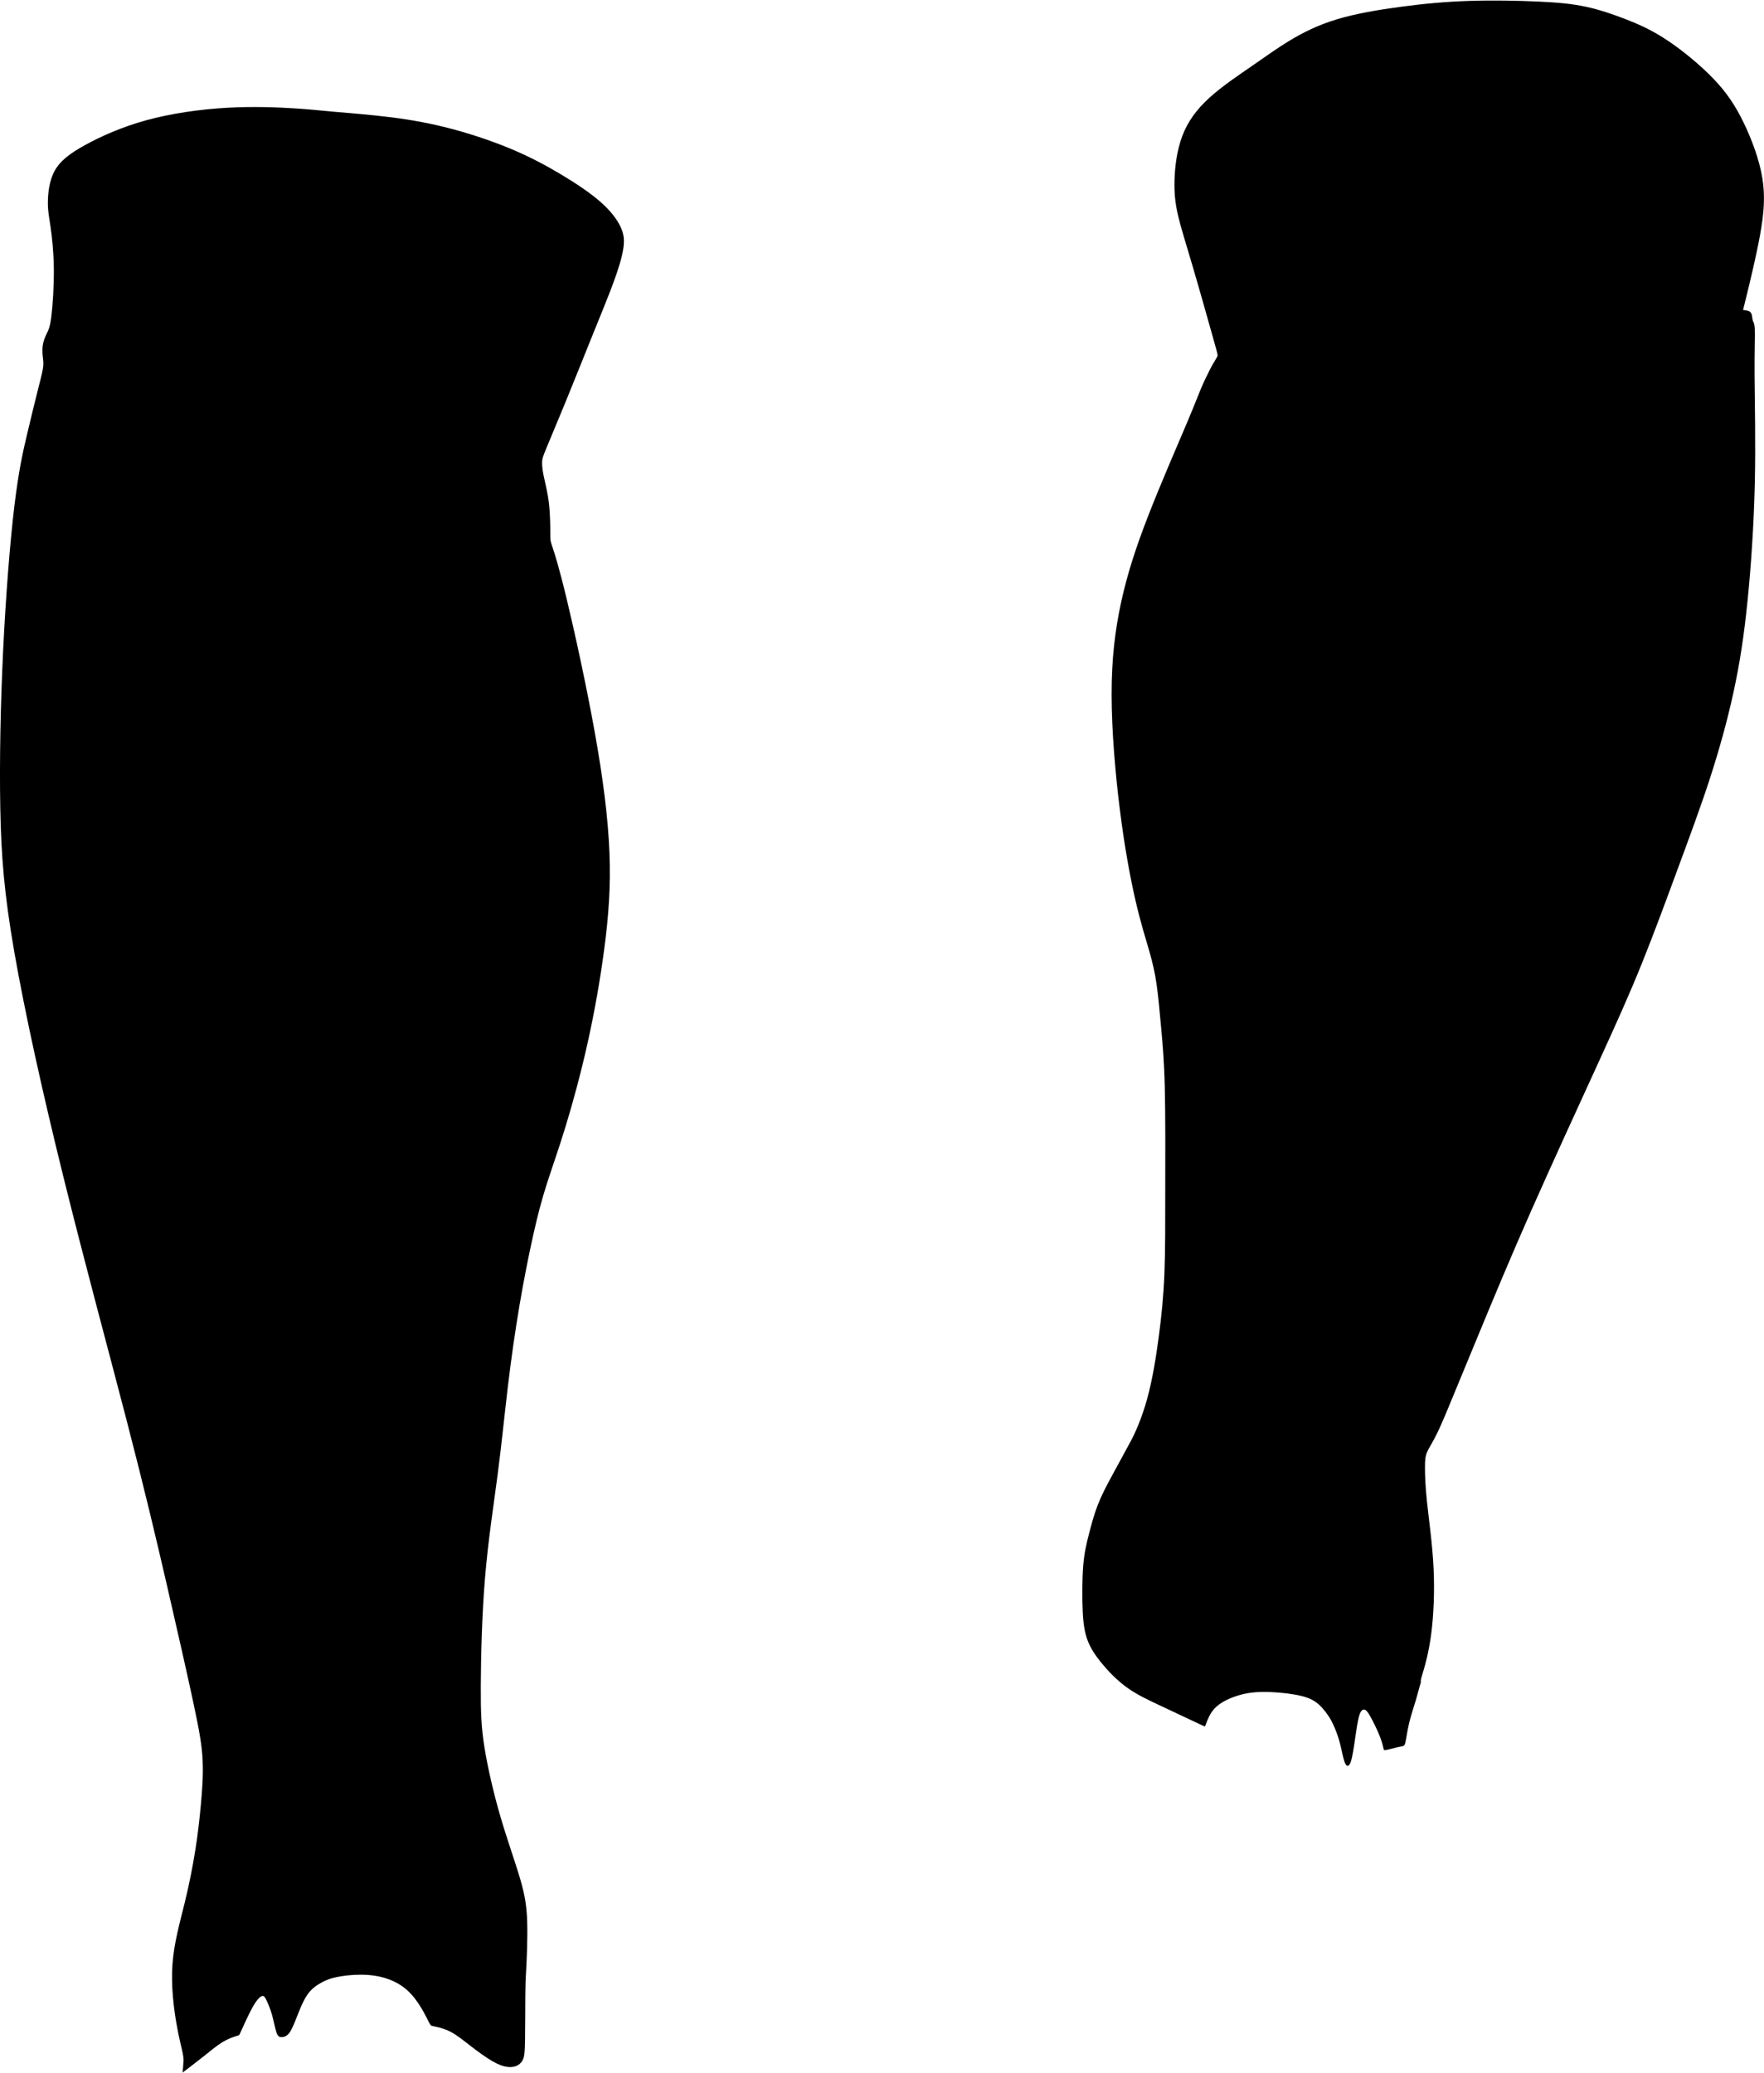 <?xml version="1.0" encoding="utf-8"?>
<!-- Generator: Adobe Illustrator 16.0.3, SVG Export Plug-In . SVG Version: 6.00 Build 0)  -->
<!DOCTYPE svg PUBLIC "-//W3C//DTD SVG 1.1//EN" "http://www.w3.org/Graphics/SVG/1.1/DTD/svg11.dtd">
<svg version="1.1" id="molde_meiao" image-rendering="optimizeQuality" text-rendering="geometricPrecision" shape-rendering="geometricPrecision" xmlns="http://www.w3.org/2000/svg" xmlns:xlink="http://www.w3.org/1999/xlink" x="0px" y="0px" width="160px" height="188px" viewBox="0 0 160 188" enable-background="new 0 0 160 188" xml:space="preserve">
	<path d="M55.278,77.31c-0.125-3.141-0.587-6.759-1.347-10.976c-0.759-4.217-1.814-9.031-2.533-12.014
	c-0.719-2.982-1.1-4.133-1.291-4.708c-0.192-0.575-0.192-0.575-0.193-1.165s-0.004-1.768-0.125-2.797
	c-0.12-1.029-0.359-1.909-0.486-2.529c-0.127-0.621-0.142-0.983-0.131-1.238c0.01-0.255,0.045-0.403,0.384-1.231
	c0.338-0.828,0.982-2.335,1.746-4.201c0.764-1.865,1.648-4.085,2.419-5.993c0.771-1.907,1.43-3.5,1.91-4.801
	c0.48-1.302,0.781-2.312,0.903-3.096c0.121-0.784,0.06-1.341-0.257-2.005c-0.316-0.664-0.89-1.433-1.81-2.241
	c-0.919-0.809-2.186-1.659-3.54-2.471c-1.354-0.812-2.797-1.585-4.488-2.299c-1.691-0.714-3.632-1.367-5.468-1.854
	c-1.837-0.487-3.571-0.809-5.46-1.048c-1.89-0.238-3.935-0.394-5.29-0.514c-1.354-0.121-2.017-0.205-3.474-0.298
	c-1.458-0.092-3.71-0.193-6.142-0.057c-2.433,0.135-5.046,0.508-7.307,1.125c-2.262,0.619-4.172,1.483-5.569,2.252
	c-1.396,0.769-2.281,1.442-2.778,2.356c-0.498,0.916-0.608,2.071-0.608,2.885c0,0.814,0.11,1.286,0.241,2.186
	c0.13,0.899,0.281,2.227,0.299,3.782c0.017,1.555-0.099,3.339-0.226,4.347c-0.128,1.007-0.269,1.239-0.42,1.55
	c-0.15,0.311-0.311,0.704-0.367,1.113c-0.055,0.41-0.005,0.836,0.03,1.158c0.035,0.322,0.056,0.538-0.015,0.951
	c-0.07,0.412-0.231,1.02-0.48,2.01c-0.249,0.99-0.585,2.361-0.952,3.913c-0.367,1.55-0.764,3.279-1.153,6.535
	c-0.39,3.257-0.771,8.041-1.013,12.997c-0.241,4.955-0.341,10.081-0.261,14.363c0.08,4.281,0.342,7.719,1.277,13.086
	c0.935,5.368,2.542,12.665,4.453,20.385c1.91,7.719,4.121,15.86,5.739,22.103c1.618,6.242,2.644,10.584,3.608,14.755
	s1.87,8.173,2.433,10.81c0.563,2.639,0.784,3.916,0.843,5.248c0.062,1.332-0.039,2.719-0.166,4.07
	c-0.125,1.352-0.276,2.669-0.507,4.121c-0.231,1.453-0.543,3.041-0.965,4.765c-0.423,1.724-0.955,3.583-1.097,5.519
	c-0.141,1.935,0.111,3.944,0.353,5.35c0.241,1.406,0.472,2.206,0.575,2.723c0.104,0.516,0.079,0.748,0.062,0.881
	c-0.019,0.272-0.037,0.545-0.052,0.694c-0.016,0.149-0.03,0.177-0.036,0.19c-0.007,0.014-0.007,0.014,0.336-0.248
	c0.344-0.262,1.03-0.784,1.646-1.273c0.614-0.489,1.156-0.945,1.652-1.246c0.496-0.302,0.946-0.449,1.192-0.529
	s0.29-0.095,0.311-0.101c0.022-0.007,0.022-0.007,0.241-0.493c0.22-0.486,0.659-1.457,0.995-2.059
	c0.337-0.601,0.571-0.833,0.726-0.936c0.154-0.102,0.228-0.074,0.292-0.029c0.064,0.045,0.117,0.109,0.246,0.378
	c0.13,0.271,0.334,0.746,0.493,1.311c0.16,0.565,0.273,1.218,0.398,1.578s0.263,0.427,0.458,0.429
	c0.194,0.002,0.446-0.063,0.674-0.338c0.227-0.276,0.432-0.767,0.692-1.43c0.261-0.663,0.581-1.5,0.974-2.072
	c0.394-0.57,0.862-0.876,1.279-1.104c0.417-0.229,0.783-0.379,1.38-0.502c0.598-0.125,1.429-0.223,2.234-0.217
	c0.803,0.004,1.582,0.111,2.289,0.343c0.709,0.231,1.35,0.587,1.88,1.063c0.53,0.476,0.953,1.072,1.276,1.61
	c0.323,0.537,0.548,1.016,0.685,1.275c0.138,0.261,0.188,0.301,0.213,0.32c0.025,0.021,0.025,0.021,0.315,0.082
	c0.29,0.063,0.87,0.187,1.454,0.49c0.585,0.306,1.175,0.792,1.821,1.291s1.351,1.012,1.923,1.348
	c0.573,0.334,1.015,0.491,1.395,0.539c0.378,0.05,0.693-0.01,0.936-0.143c0.243-0.133,0.414-0.338,0.516-0.611
	c0.103-0.275,0.136-0.62,0.153-1.697s0.017-2.887,0.026-3.972c0.009-1.07,0.027-1.437,0.046-1.792
	c0.008-0.157,0.021-0.371,0.038-0.68c0.051-0.951,0.129-2.791,0.088-4.223c-0.041-1.431-0.203-2.451-0.647-3.965
	c-0.445-1.516-1.173-3.525-1.796-5.668c-0.624-2.141-1.141-4.412-1.43-6.206s-0.349-3.11-0.336-5.659
	c0.012-2.548,0.098-6.327,0.384-9.76c0.287-3.432,0.774-6.518,1.144-9.353c0.369-2.834,0.622-5.417,0.925-7.964
	c0.304-2.545,0.662-5.053,1.061-7.407s0.841-4.556,1.233-6.314c0.393-1.759,0.734-3.075,1.202-4.554
	c0.467-1.478,1.061-3.115,1.724-5.276c0.663-2.162,1.396-4.846,2.025-7.675c0.628-2.83,1.151-5.804,1.518-8.624
	C55.193,83.115,55.404,80.451,55.278,77.31z M100.826,63.022c0.006,3.262,0.336,7.172,0.76,10.509
	c0.421,3.336,0.934,6.101,1.409,8.159c0.475,2.058,0.911,3.411,1.231,4.518c0.318,1.108,0.52,1.973,0.678,3.066
	c0.158,1.092,0.274,2.414,0.404,3.838c0.131,1.421,0.277,2.944,0.341,5.545c0.064,2.6,0.046,6.279,0.042,9.327
	c-0.002,3.048,0.008,5.466-0.077,7.552c-0.084,2.088-0.263,3.845-0.513,5.723s-0.571,3.878-1.045,5.604
	c-0.475,1.725-1.1,3.176-1.627,4.105c-0.551,1.01-1.103,2.02-1.596,2.936c-0.494,0.917-0.93,1.742-1.271,2.626
	c-0.343,0.885-0.591,1.829-0.808,2.681c-0.218,0.851-0.405,1.607-0.503,2.834c-0.097,1.227-0.104,2.922-0.043,4.134
	c0.06,1.214,0.188,1.944,0.441,2.614c0.255,0.67,0.637,1.279,1.229,2.011c0.594,0.729,1.397,1.581,2.316,2.245
	c0.917,0.666,1.949,1.145,3.085,1.678s2.376,1.119,3.062,1.442c0.688,0.323,0.822,0.384,0.889,0.413
	c0.066,0.031,0.066,0.031,0.178-0.271s0.332-0.905,0.793-1.38c0.461-0.477,1.16-0.825,1.874-1.068
	c0.714-0.242,1.44-0.38,2.401-0.395c0.959-0.016,2.152,0.092,3.023,0.25c0.871,0.156,1.421,0.363,1.857,0.676
	c0.438,0.312,0.762,0.727,0.997,1.052c0.233,0.325,0.378,0.56,0.56,0.946c0.18,0.387,0.398,0.927,0.568,1.528
	c0.168,0.602,0.289,1.265,0.403,1.674c0.113,0.409,0.221,0.562,0.341,0.572c0.121,0.01,0.256-0.124,0.393-0.717
	c0.137-0.594,0.278-1.645,0.396-2.432c0.119-0.788,0.217-1.311,0.344-1.61c0.127-0.299,0.285-0.374,0.432-0.326
	c0.148,0.048,0.285,0.219,0.526,0.654s0.587,1.135,0.804,1.677c0.219,0.541,0.309,0.923,0.354,1.13
	c0.045,0.209,0.045,0.241,0.332,0.178c0.287-0.063,0.859-0.225,1.184-0.287c0.323-0.064,0.396-0.031,0.479-0.374
	s0.173-1.063,0.349-1.796s0.437-1.477,0.632-2.145c0.172-0.589,0.293-1.12,0.422-1.504c-0.029-0.193,0.037-0.393,0.204-0.954
	c0.194-0.651,0.521-1.79,0.737-3.438c0.216-1.65,0.321-3.811,0.216-5.989s-0.423-4.376-0.591-5.951s-0.188-2.53-0.188-3.181
	c0-0.651,0.021-0.998,0.194-1.397c0.172-0.399,0.5-0.852,0.944-1.771c0.444-0.922,1.007-2.308,1.626-3.813
	c0.617-1.506,1.291-3.129,2.367-5.725c1.075-2.596,2.553-6.164,4.478-10.521c1.925-4.356,4.298-9.504,6.046-13.328
	c1.75-3.824,2.875-6.328,3.995-9.102c1.12-2.773,2.237-5.819,3.292-8.679c1.056-2.86,2.051-5.533,2.909-8.177
	c0.858-2.645,1.58-5.258,2.134-7.805c0.554-2.546,0.939-5.025,1.262-8.185c0.323-3.16,0.584-7,0.668-10.734
	c0.085-3.734-0.006-7.362-0.021-9.775c-0.015-2.412,0.046-3.608,0.019-4.221c-0.025-0.613-0.139-0.644-0.188-0.822
	c-0.05-0.178-0.035-0.505-0.17-0.685c-0.133-0.18-0.417-0.212-0.56-0.229c-0.142-0.016-0.142-0.016-0.142-0.016s0,0,0.296-1.211
	c0.296-1.211,0.89-3.633,1.247-5.614c0.356-1.98,0.477-3.517,0.195-5.191c-0.281-1.673-0.965-3.483-1.688-4.976
	c-0.725-1.492-1.488-2.669-2.689-3.93c-1.201-1.262-2.84-2.608-4.234-3.536c-1.395-0.927-2.546-1.435-3.729-1.897
	c-1.184-0.463-2.399-0.879-3.648-1.148s-2.531-0.39-4.332-0.472c-1.803-0.083-4.124-0.129-6.268-0.059s-4.108,0.256-6.151,0.528
	c-2.044,0.271-4.163,0.627-5.907,1.161c-1.744,0.532-3.111,1.241-4.242,1.925c-1.131,0.684-2.025,1.341-3.26,2.193
	c-1.233,0.852-2.807,1.897-3.989,2.972c-1.185,1.076-1.978,2.182-2.466,3.471c-0.487,1.29-0.669,2.762-0.706,3.973
	s0.068,2.161,0.324,3.261c0.256,1.102,0.663,2.353,1.291,4.489c0.629,2.135,1.478,5.155,1.903,6.666
	c0.424,1.511,0.424,1.511,0.354,1.635c-0.072,0.125-0.213,0.374-0.308,0.531c-0.096,0.157-0.144,0.223-0.345,0.617
	s-0.555,1.114-0.827,1.757c-0.272,0.642-0.464,1.205-1.308,3.197c-0.844,1.993-2.338,5.416-3.473,8.333
	c-1.135,2.917-1.908,5.33-2.455,7.843C101.143,57.148,100.821,59.761,100.826,63.022z"/>
</svg>
